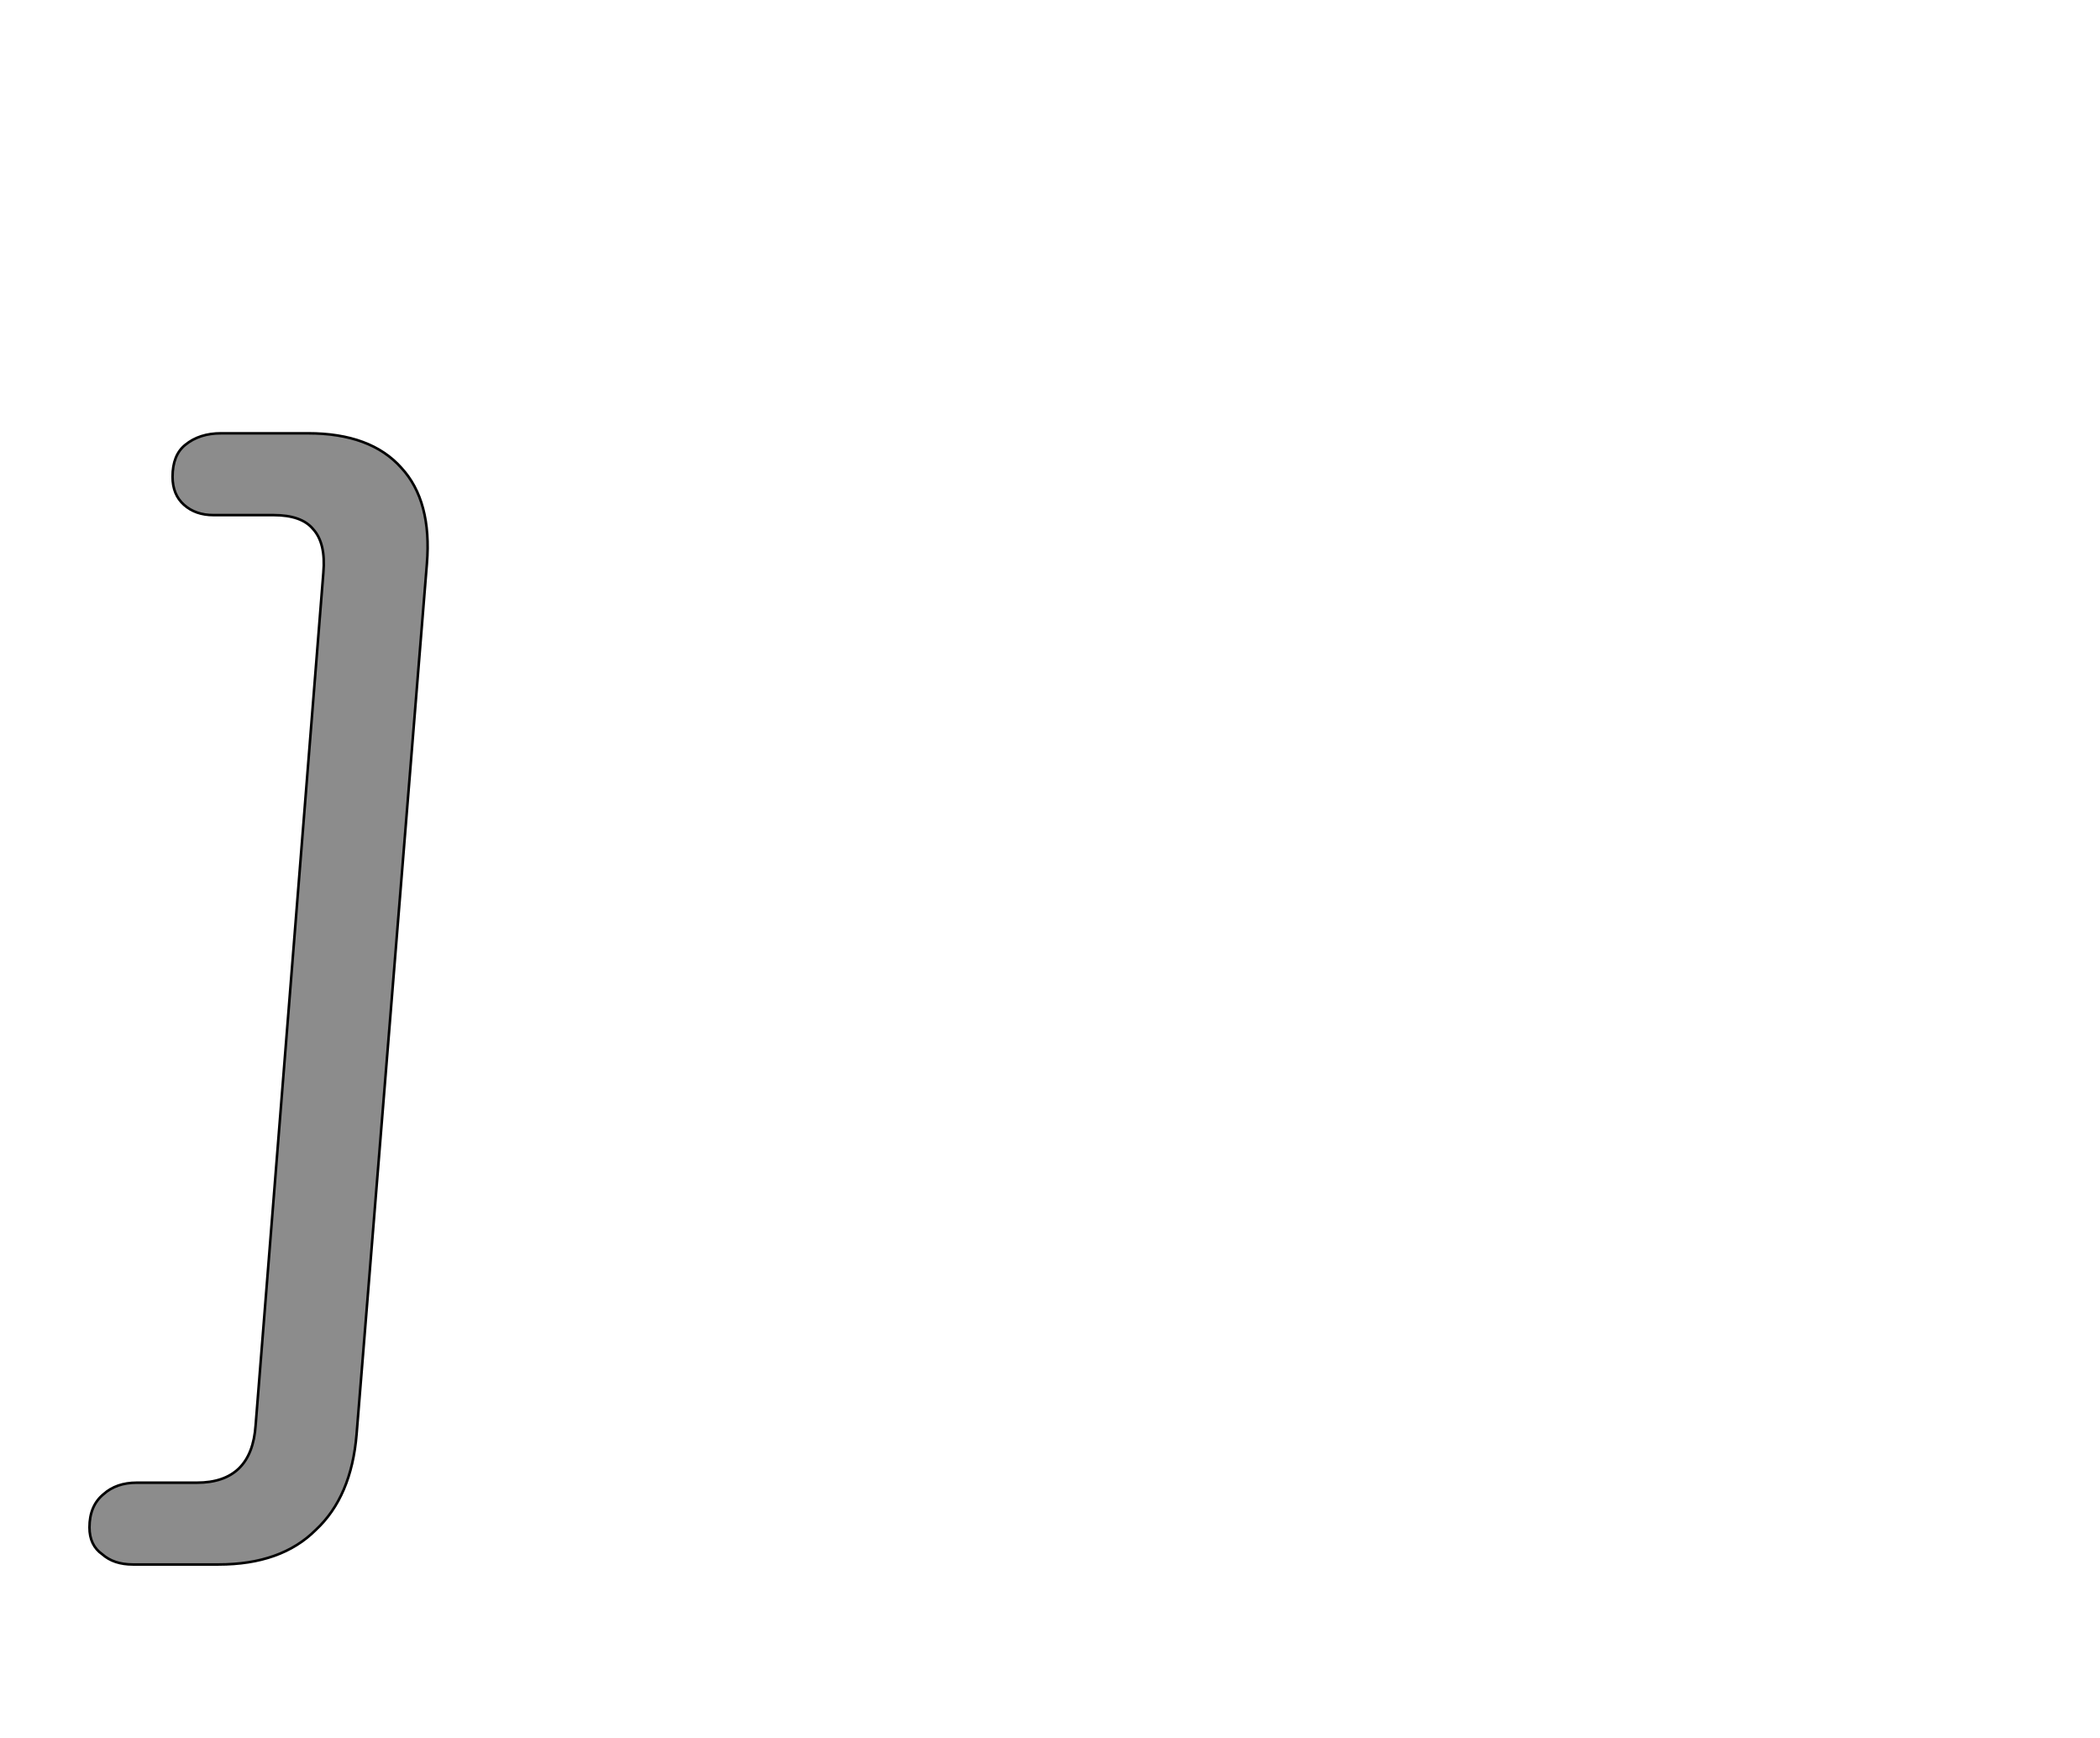 <!--
BEGIN METADATA

BBOX_X_MIN -30
BBOX_Y_MIN -180
BBOX_X_MAX 235
BBOX_Y_MAX 705
WIDTH 268
HEIGHT 885
H_BEARING_X -30
H_BEARING_Y 705
H_ADVANCE 314
V_BEARING_X -187
V_BEARING_Y 239
V_ADVANCE 1364
ORIGIN_X 0
ORIGIN_Y 0

END METADATA
-->

<svg width='1643px' height='1360px' xmlns='http://www.w3.org/2000/svg' version='1.1'>

 <!-- make sure glyph is visible within svg window -->
 <g fill-rule='nonzero'  transform='translate(100 1044)'>

  <!-- draw actual outline using lines and Bezier curves-->
  <path fill='black' stroke='black' fill-opacity='0.45'  stroke-width='2'  d='
 M 190,-705
 M 214,-678
 Q 238,-652 234,-603
 L 179,78
 Q 175,127 147,153
 Q 120,180 71,180
 L 4,180
 Q -11,180 -20,172
 Q -30,165 -30,151
 Q -30,134 -19,125
 Q -9,116 7,116
 L 54,116
 Q 97,116 100,71
 L 153,-596
 Q 155,-619 145,-630
 Q 136,-641 114,-641
 L 67,-641
 Q 53,-641 44,-649
 Q 35,-657 35,-671
 Q 35,-688 45,-696
 Q 56,-705 73,-705
 L 141,-705
 Q 190,-705 214,-678
 Z

  '/>
 </g>
</svg>

